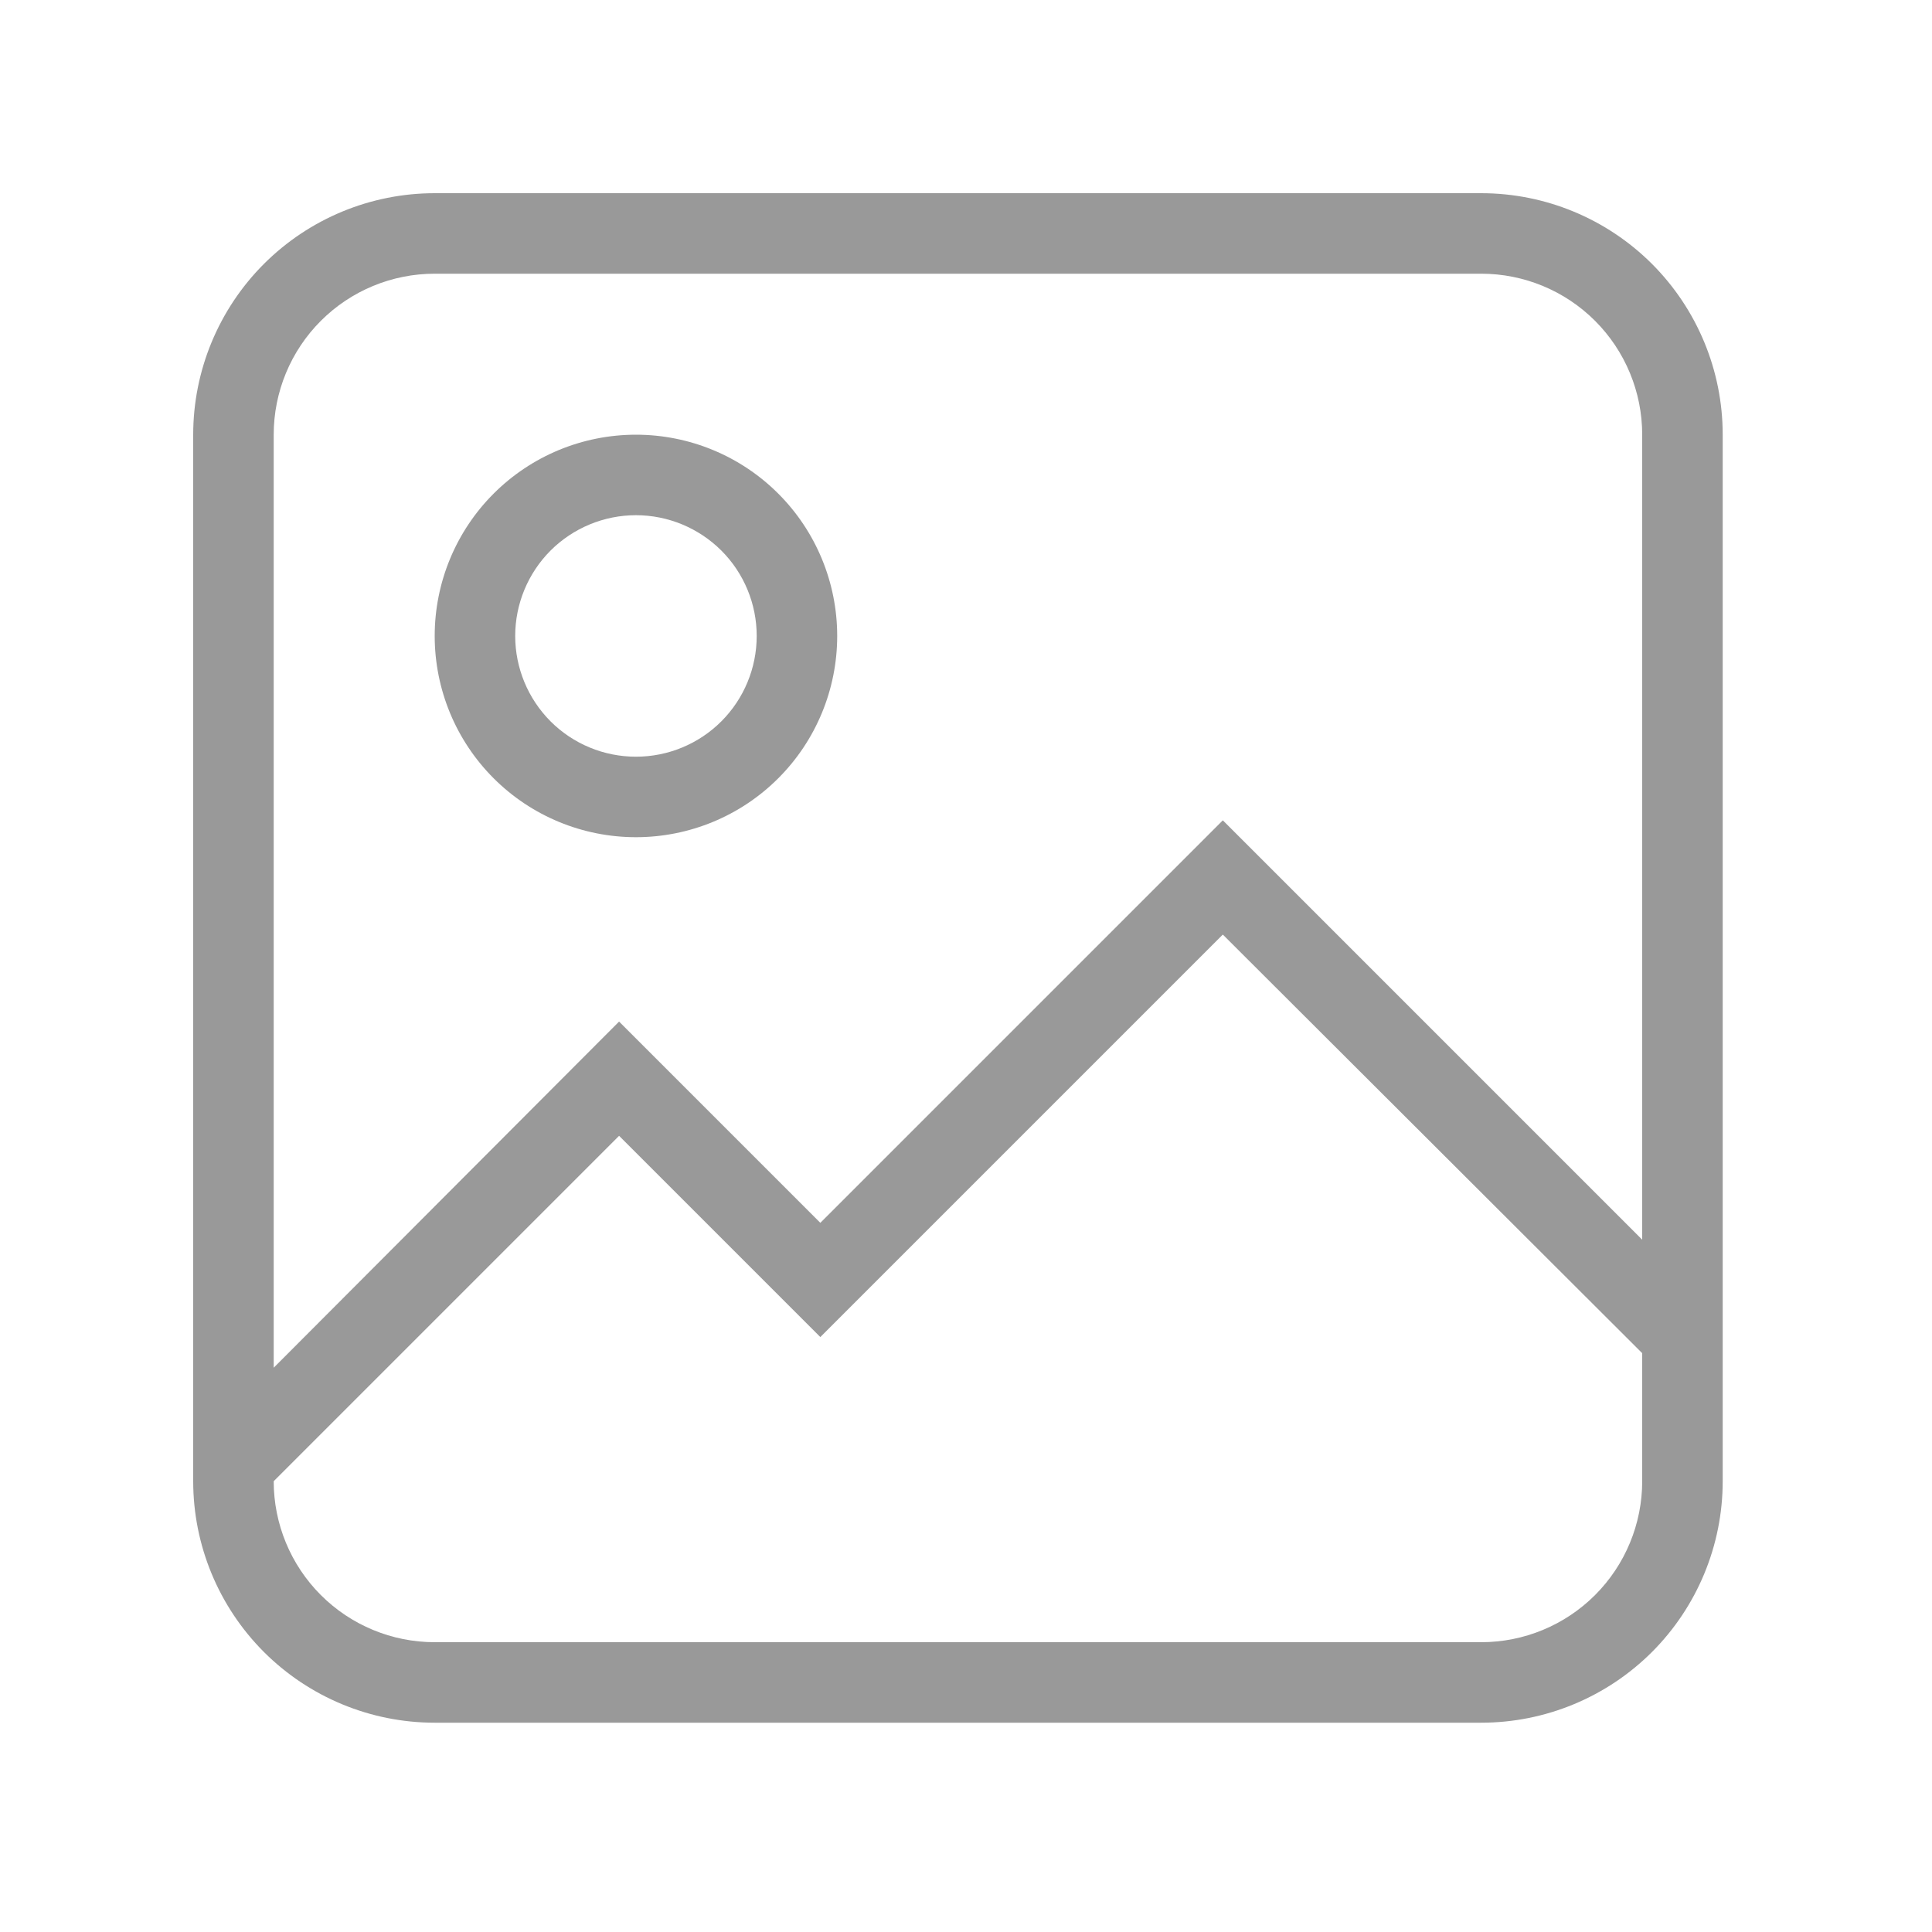 <svg width="30" height="30" viewBox="0 0 30 30" fill="none" xmlns="http://www.w3.org/2000/svg">
<path d="M6.75 3H23C23.995 3 24.948 3.395 25.652 4.098C26.355 4.802 26.75 5.755 26.75 6.75V23C26.75 23.995 26.355 24.948 25.652 25.652C24.948 26.355 23.995 26.75 23 26.75H6.75C5.755 26.75 4.802 26.355 4.098 25.652C3.395 24.948 3 23.995 3 23V6.75C3 5.755 3.395 4.802 4.098 4.098C4.802 3.395 5.755 3 6.75 3ZM6.75 4.25C6.087 4.25 5.451 4.513 4.982 4.982C4.513 5.451 4.25 6.087 4.25 6.75V21.238L9.613 15.863L12.738 18.988L18.988 12.738L25.5 19.25V6.75C25.5 6.087 25.237 5.451 24.768 4.982C24.299 4.513 23.663 4.25 23 4.25H6.75ZM12.738 20.762L9.613 17.637L4.25 23C4.25 23.663 4.513 24.299 4.982 24.768C5.451 25.237 6.087 25.5 6.75 25.5H23C23.663 25.5 24.299 25.237 24.768 24.768C25.237 24.299 25.5 23.663 25.5 23V21.012L18.988 14.512L12.738 20.762ZM9.875 6.75C10.704 6.75 11.499 7.079 12.085 7.665C12.671 8.251 13 9.046 13 9.875C13 10.704 12.671 11.499 12.085 12.085C11.499 12.671 10.704 13 9.875 13C9.046 13 8.251 12.671 7.665 12.085C7.079 11.499 6.75 10.704 6.75 9.875C6.75 9.046 7.079 8.251 7.665 7.665C8.251 7.079 9.046 6.75 9.875 6.75ZM9.875 8C9.378 8 8.901 8.198 8.549 8.549C8.198 8.901 8 9.378 8 9.875C8 10.372 8.198 10.849 8.549 11.201C8.901 11.553 9.378 11.75 9.875 11.75C10.372 11.75 10.849 11.553 11.201 11.201C11.553 10.849 11.75 10.372 11.75 9.875C11.75 9.378 11.553 8.901 11.201 8.549C10.849 8.198 10.372 8 9.875 8Z" fill="#999999"/>
</svg>
